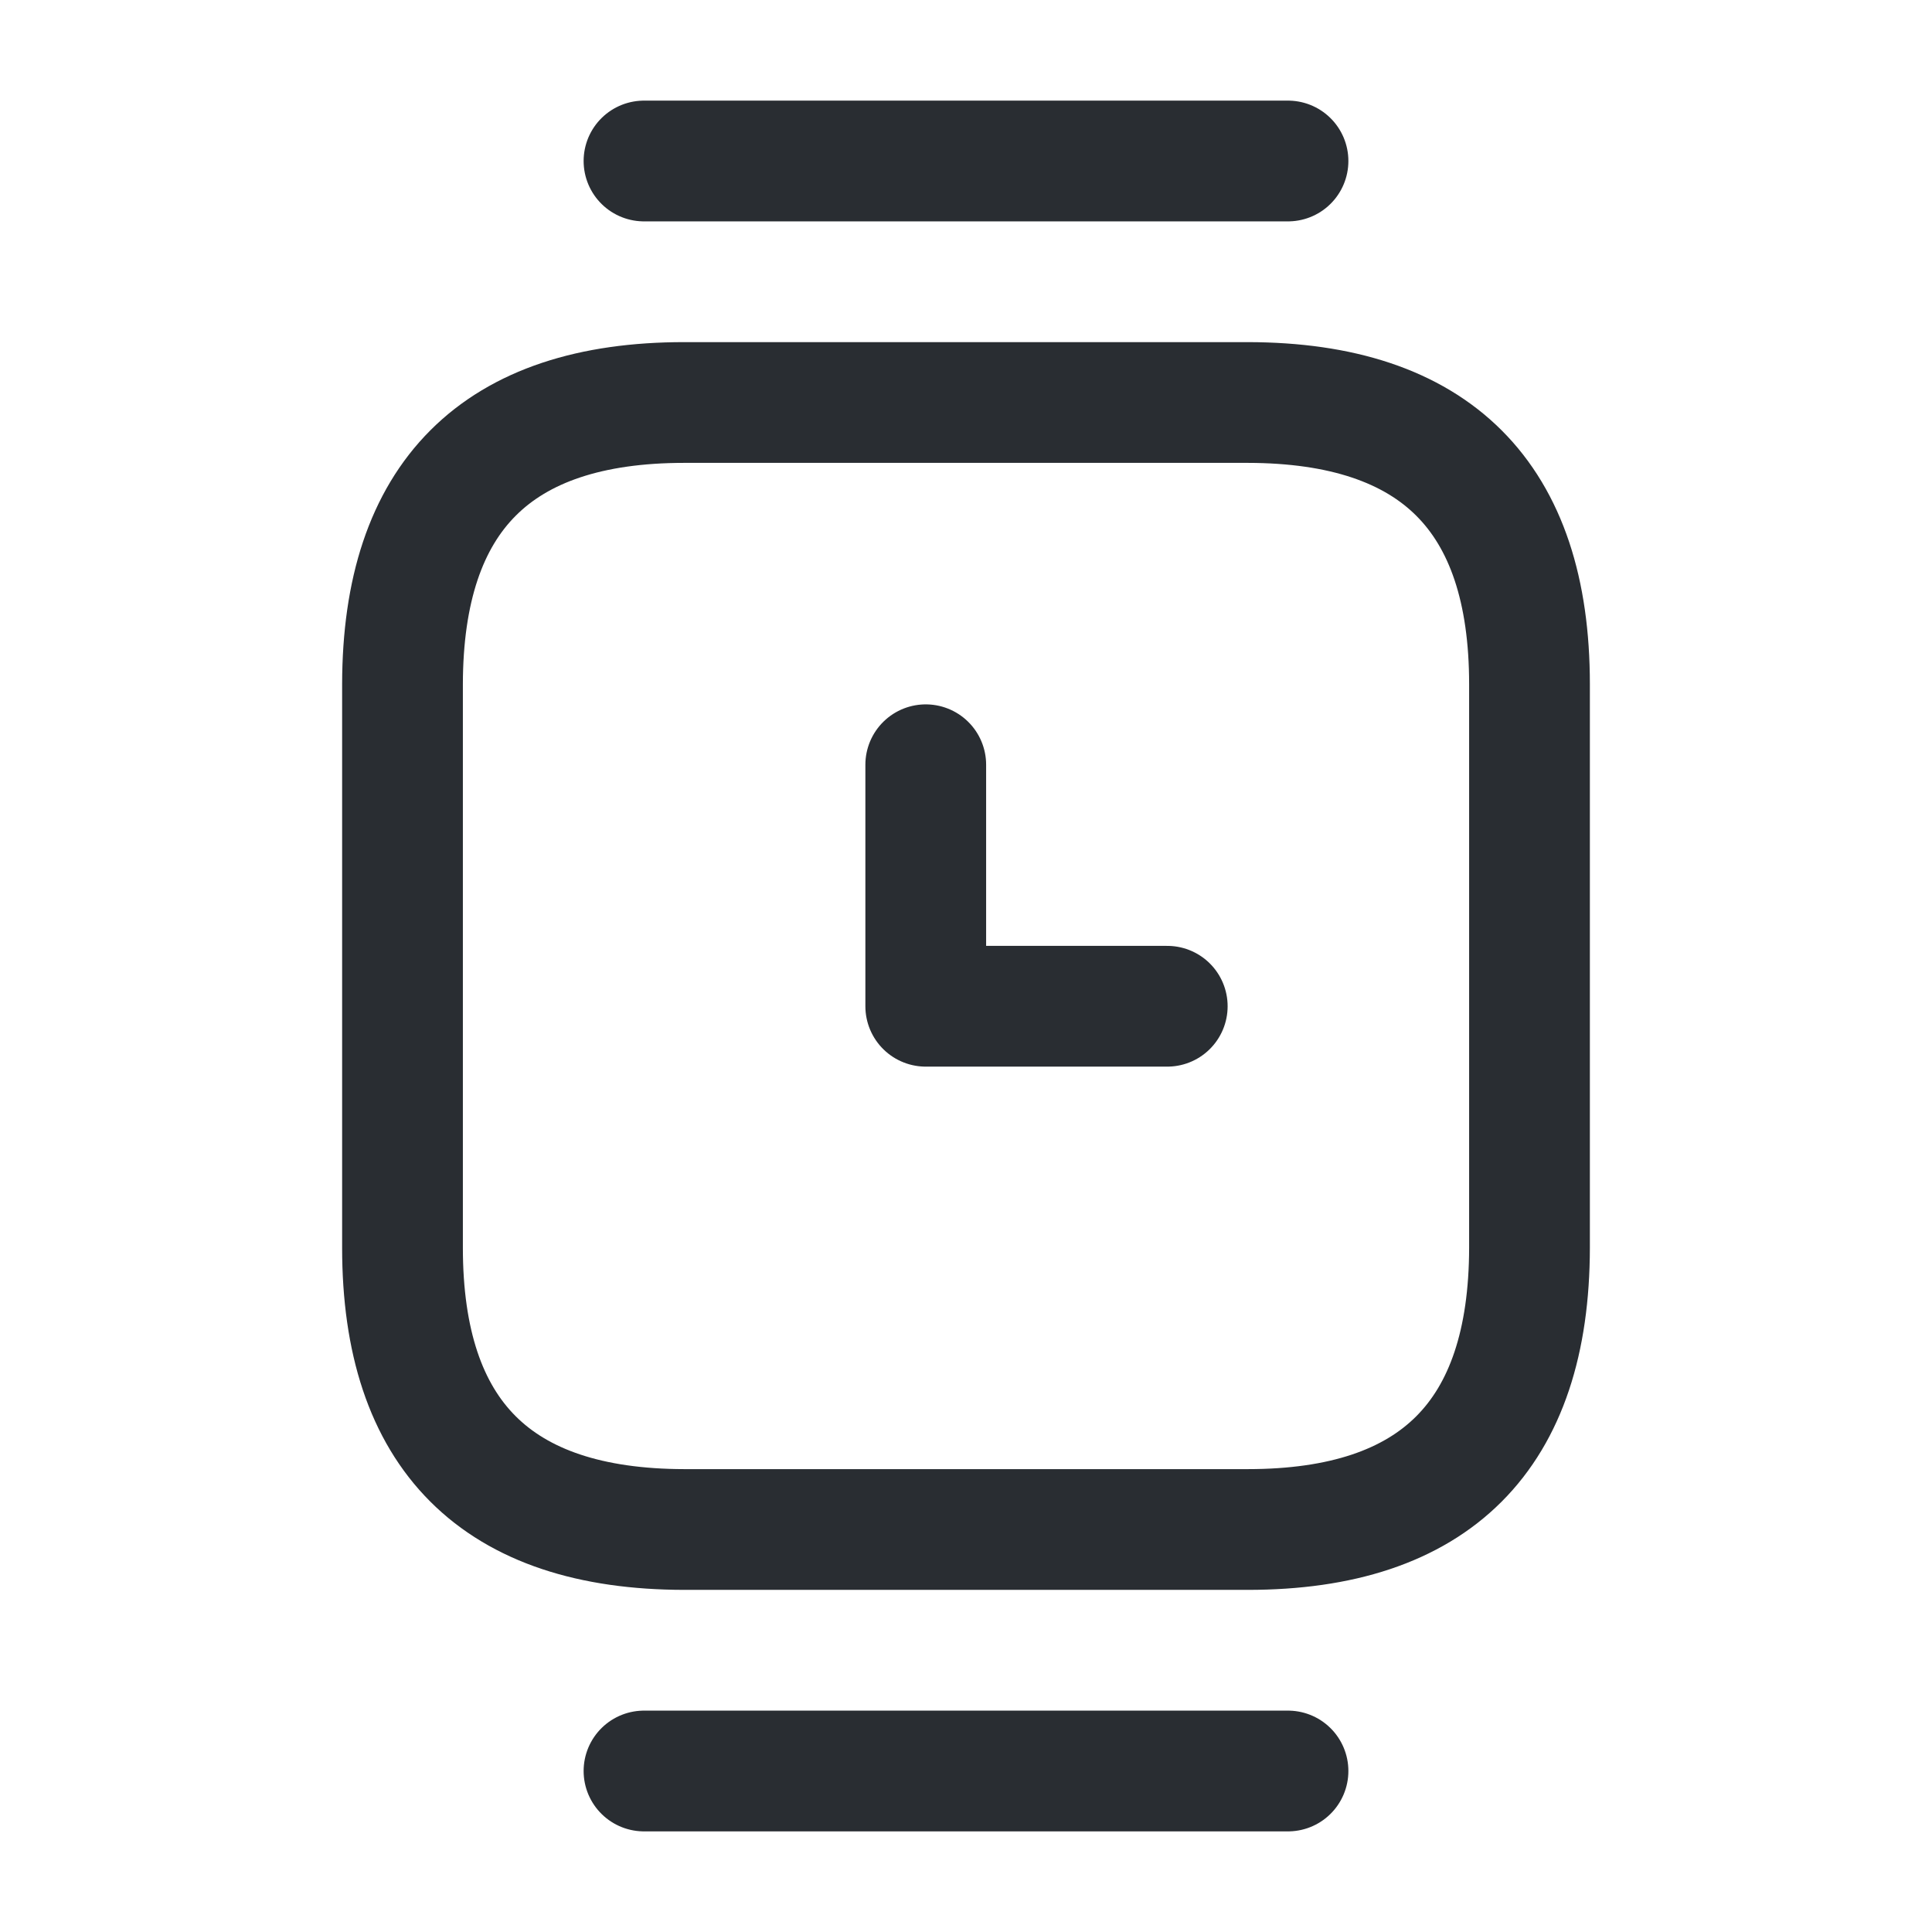 <svg xmlns="http://www.w3.org/2000/svg" width="24" height="24" viewBox="0 0 24 24">
  <g id="vuesax_linear_watch" data-name="vuesax/linear/watch" transform="translate(-620 -380)">
    <g id="watch">
      <path id="Vector" d="M3.5,14h7q3.495,0,3.5-3.5v-7Q14,.005,10.5,0h-7Q.005,0,0,3.5v7Q0,13.995,3.5,14Z" transform="translate(625 385)" fill="none" stroke="#292d32" stroke-linecap="round" stroke-linejoin="round" stroke-width="1.5"/>
      <path id="Vector-2" data-name="Vector" d="M8,0H0" transform="translate(628 382)" fill="none" stroke="#292d32" stroke-linecap="round" stroke-linejoin="round" stroke-width="1.5"/>
      <path id="Vector-3" data-name="Vector" d="M8,0H0" transform="translate(628 402)" fill="none" stroke="#292d32" stroke-linecap="round" stroke-linejoin="round" stroke-width="1.5"/>
      <path id="Vector-4" data-name="Vector" d="M0,0V3H3" transform="translate(631.5 389.5)" fill="none" stroke="#292d32" stroke-linecap="round" stroke-linejoin="round" stroke-width="1.5"/>
      <path id="Vector-5" data-name="Vector" d="M0,0H24V24H0Z" transform="translate(620 380)" fill="none" opacity="0"/>
    </g>
  </g>
</svg>
